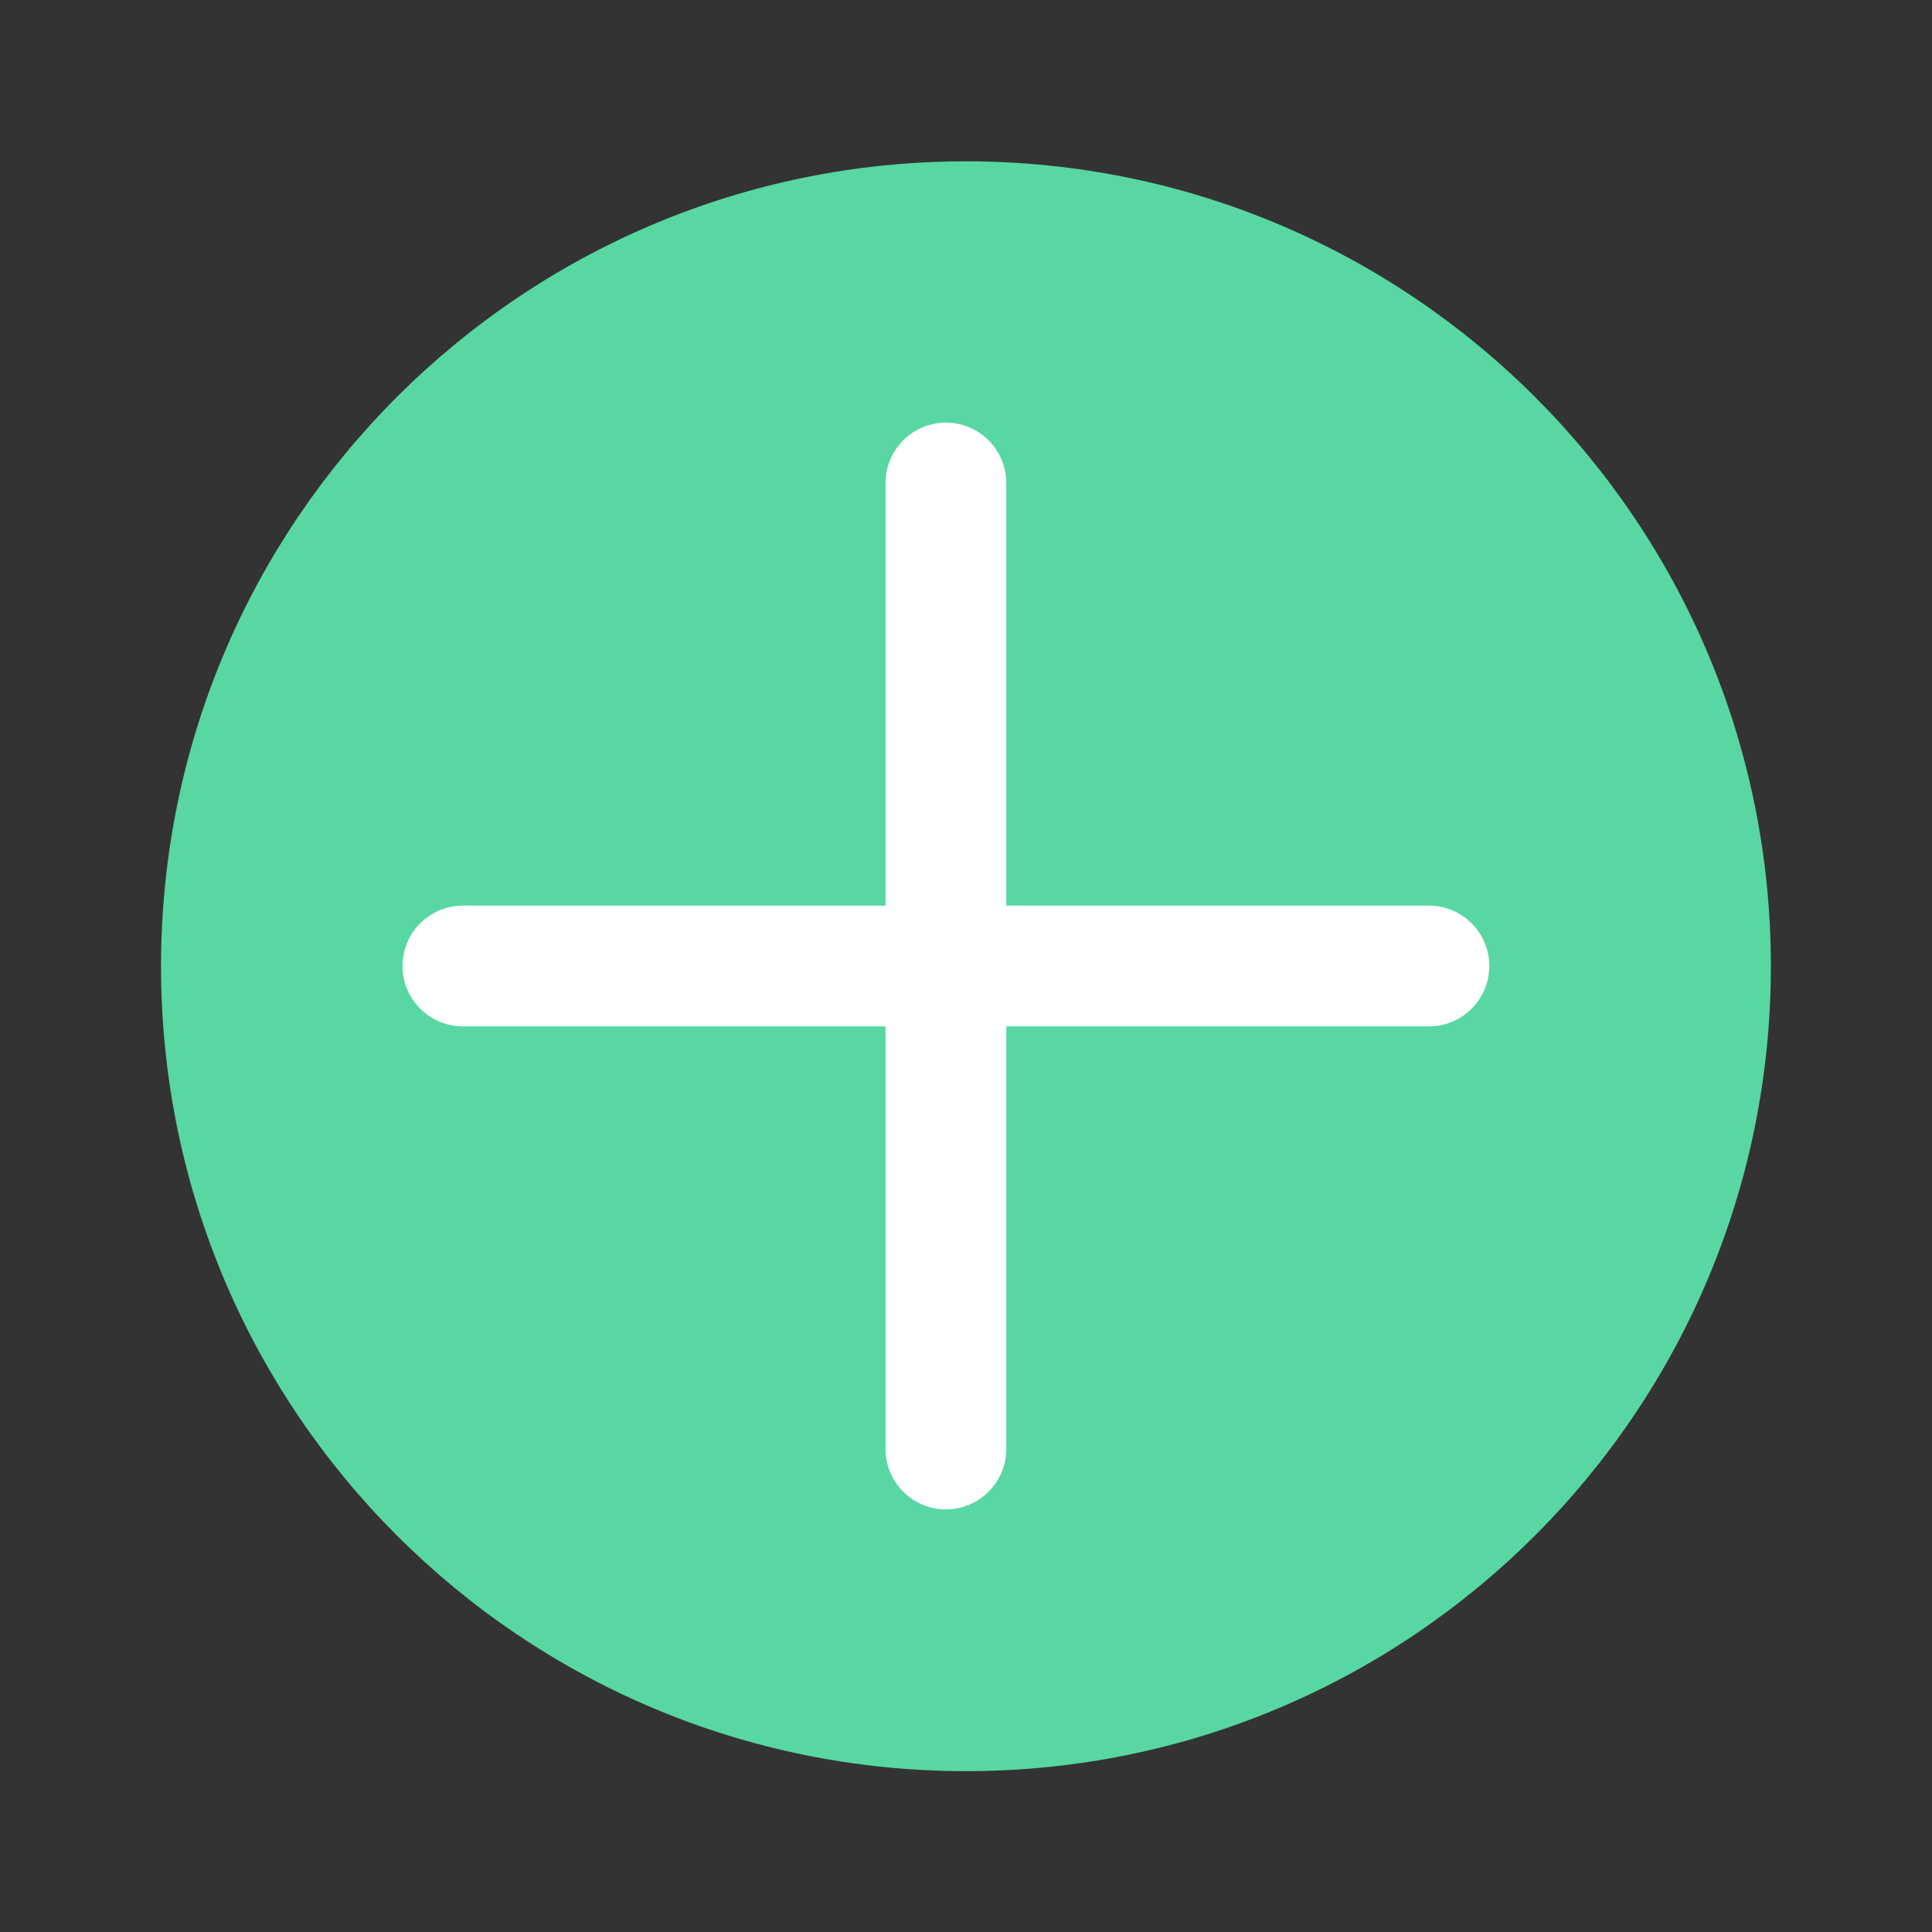 <svg xmlns="http://www.w3.org/2000/svg" width="20" height="20" viewBox="0 0 20 20" fill="none">
  <rect x="0" y="0" width="20" height="20" fill="#333333" stroke="none"/>
  <path d="M18.332 10.004C18.331 14.606 14.6 18.336 9.998 18.335C5.396 18.334 1.666 14.603 1.667 10.001C1.668 5.399 5.399 1.669 10.001 1.67C14.603 1.671 18.333 5.402 18.332 10.004Z" fill="#58D7A2"/>
  <path d="M4.167 10C4.167 10.345 4.447 10.625 4.792 10.625H9.167V15C9.167 15.345 9.447 15.625 9.792 15.625C10.137 15.625 10.417 15.345 10.417 15V10.625H14.792C15.137 10.625 15.417 10.345 15.417 10C15.417 9.655 15.137 9.375 14.792 9.375H10.417V5C10.417 4.655 10.137 4.375 9.792 4.375C9.447 4.375 9.167 4.655 9.167 5V9.375H4.792C4.447 9.375 4.167 9.655 4.167 10Z" fill="white"/>
</svg>